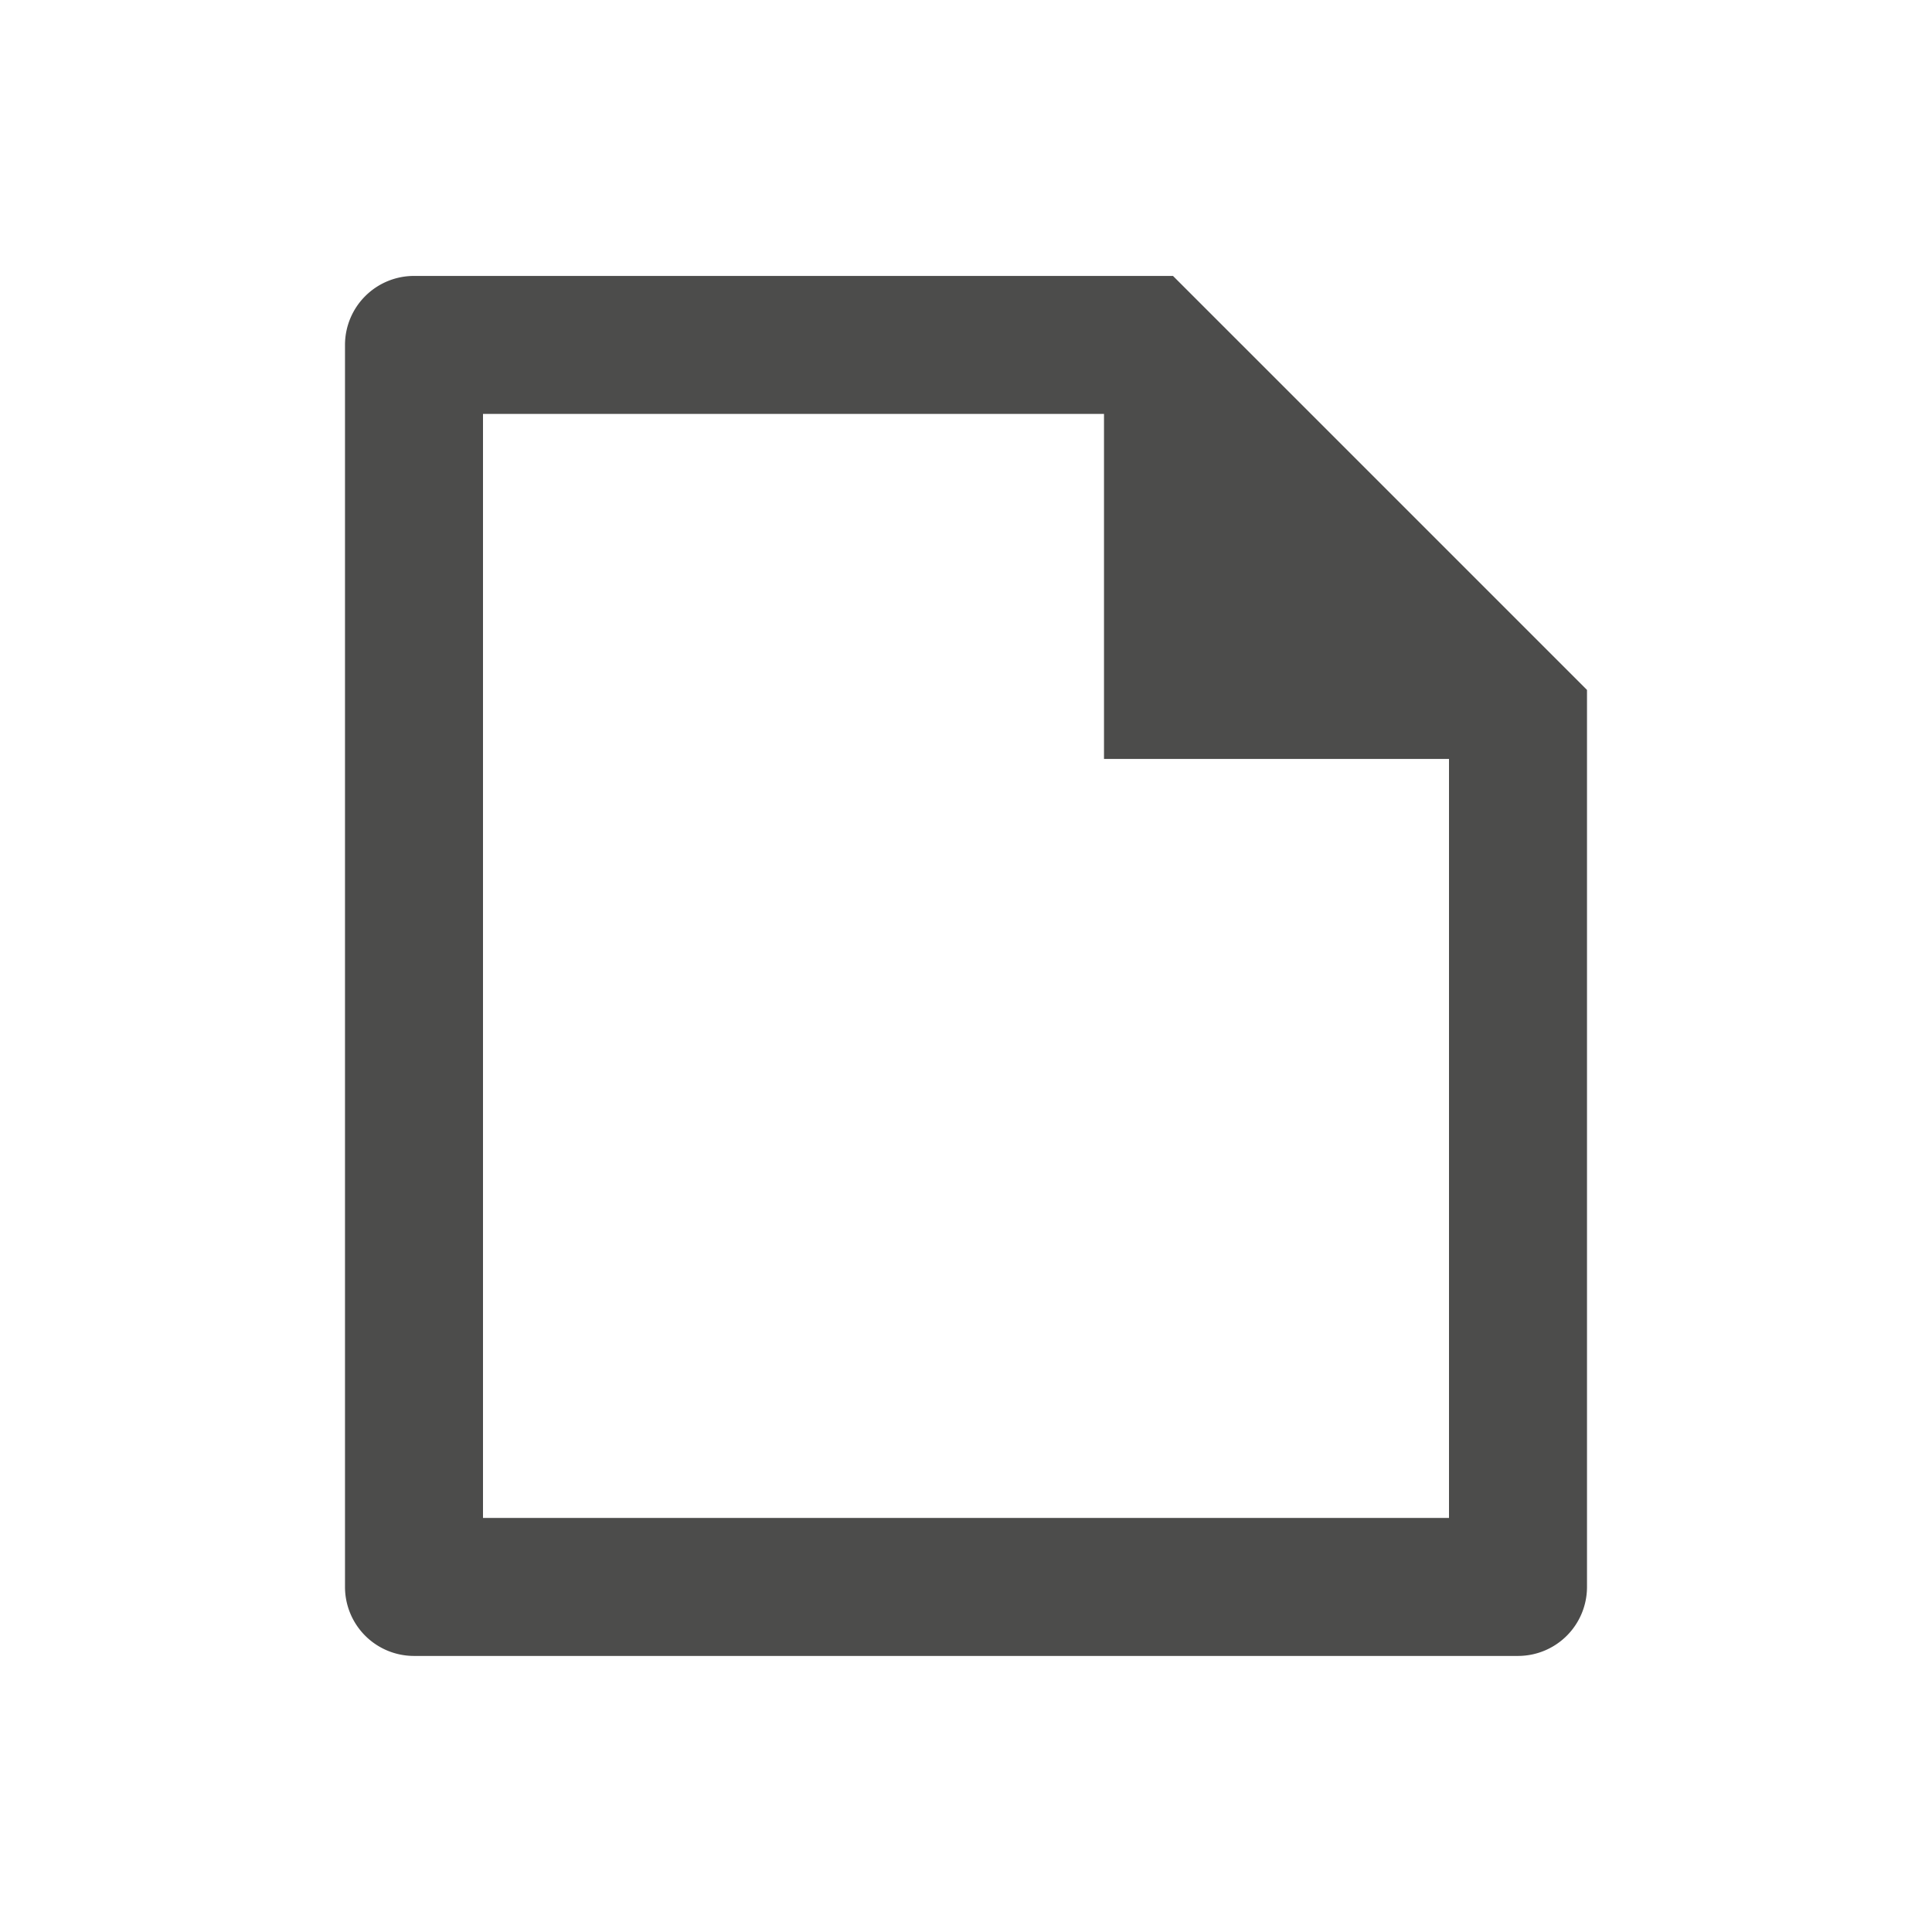 <svg xmlns="http://www.w3.org/2000/svg" width="28" height="28" viewBox="0 0 28 28">
  <g id="数据对象" transform="translate(-3674 -2006)">
    <rect id="矩形_786" data-name="矩形 786" width="28" height="28" transform="translate(3674 2006)" fill="rgba(255,64,64,0.31)" opacity="0"/>
    <path id="数据对象-2" data-name="数据对象" d="M16-46.334H11v-5H2v16H16Zm2-1v13a1,1,0,0,1-.993,1H.993A1,1,0,0,1,0-34.326V-52.342a1,1,0,0,1,1-.992H12Z" transform="translate(3679 2063.333)" fill="#4c4c4b" fill-rule="evenodd"/>
  </g>
</svg>
